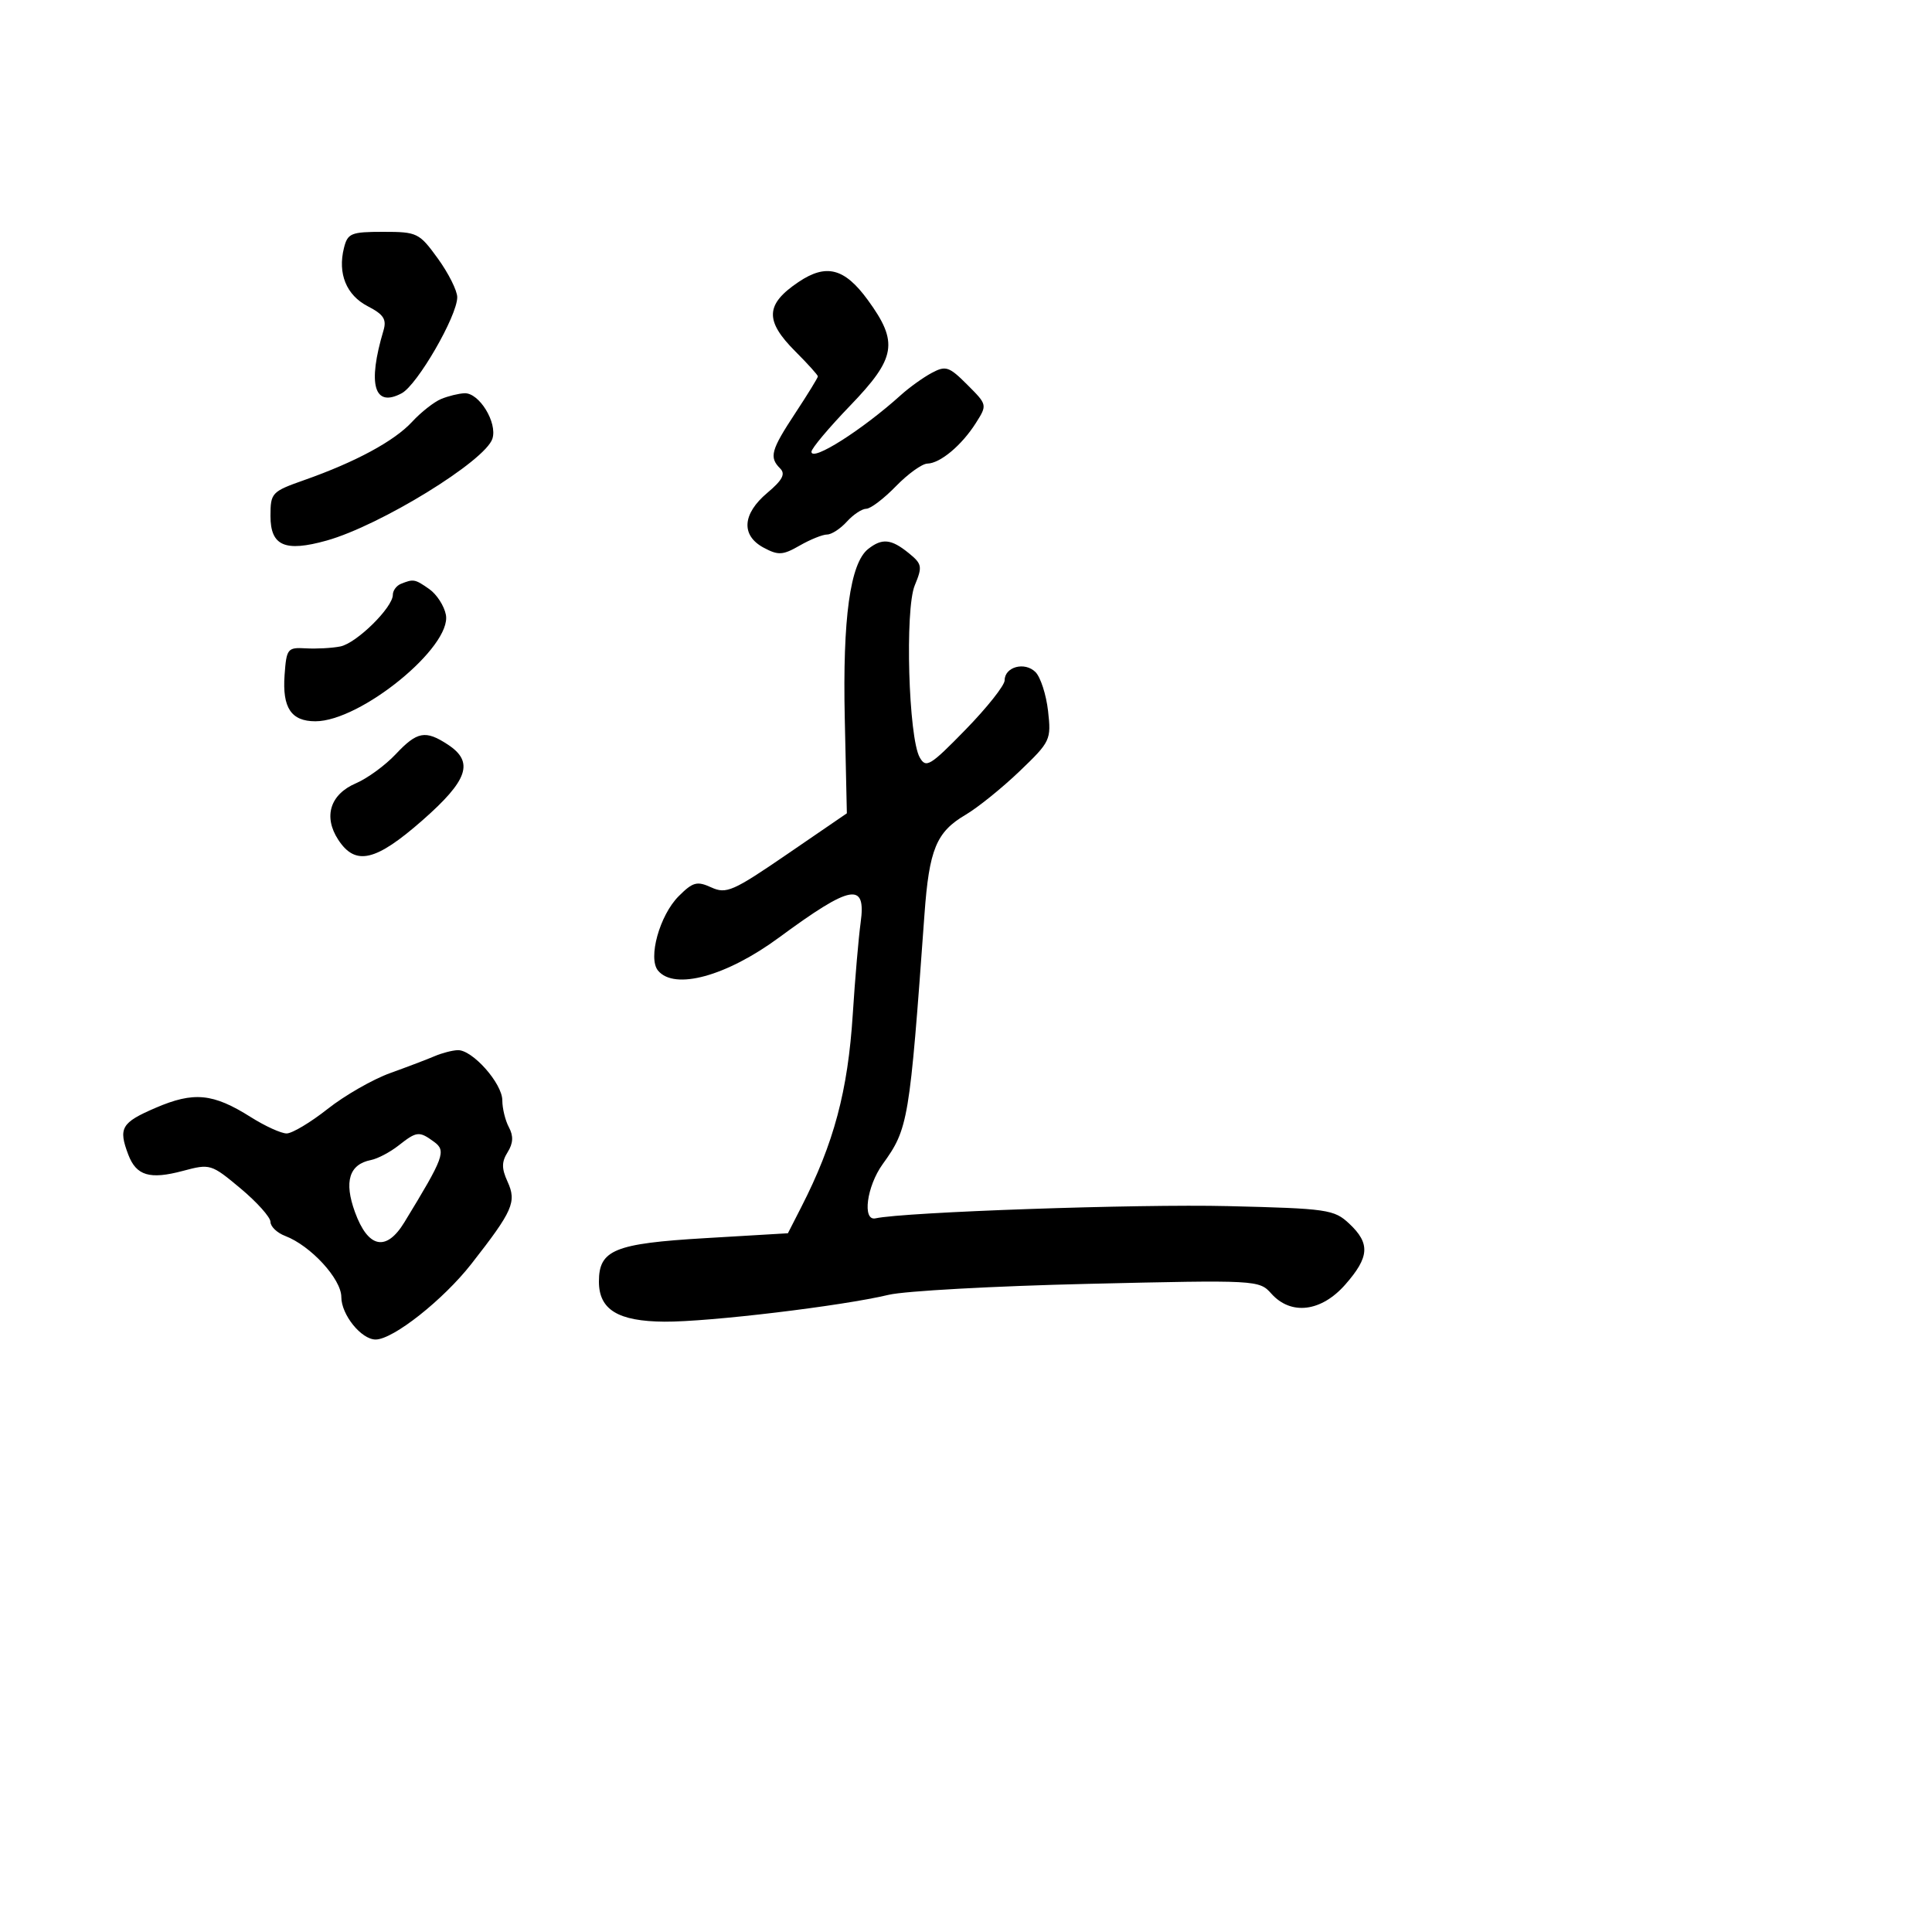 <svg xmlns="http://www.w3.org/2000/svg" width="300" height="300" viewBox="0 0 300 300" version="1.1">
	<path d="M 53.411 38.500 C 52.411 42.484, 53.779 45.835, 57.111 47.558 C 59.574 48.831, 60.063 49.589, 59.545 51.326 C 57.037 59.726, 58.095 63.358, 62.380 61.064 C 64.809 59.764, 71 49.055, 71 46.152 C 71 45.134, 69.647 42.433, 67.994 40.150 C 65.100 36.155, 64.783 36, 59.513 36 C 54.507 36, 53.984 36.214, 53.411 38.500 M 124 43.786 C 118.840 47.255, 118.722 49.789, 123.500 54.567 C 125.425 56.492, 127 58.237, 127 58.446 C 127 58.655, 125.425 61.217, 123.500 64.140 C 119.705 69.902, 119.403 71.003, 121.144 72.744 C 122.002 73.602, 121.503 74.548, 119.144 76.533 C 115.254 79.806, 115.036 83.146, 118.590 85.048 C 120.854 86.260, 121.554 86.218, 124.171 84.717 C 125.816 83.773, 127.731 83, 128.426 83 C 129.121 83, 130.505 82.100, 131.500 81 C 132.495 79.900, 133.852 79, 134.515 79 C 135.177 79, 137.245 77.430, 139.110 75.511 C 140.974 73.592, 143.175 72.006, 144 71.988 C 146 71.945, 149.338 69.150, 151.536 65.680 C 153.314 62.872, 153.309 62.847, 150.201 59.740 C 147.369 56.908, 146.858 56.738, 144.676 57.906 C 143.354 58.613, 141.198 60.162, 139.886 61.346 C 133.882 66.766, 126 71.762, 126 70.149 C 126 69.642, 128.700 66.425, 132 63 C 139.153 55.576, 139.556 53.170, 134.750 46.580 C 131.141 41.631, 128.302 40.893, 124 43.786 M 68.500 61.954 C 67.400 62.409, 65.375 64, 64 65.490 C 61.231 68.490, 55.232 71.733, 47.250 74.545 C 42.184 76.330, 42 76.526, 42 80.130 C 42 84.770, 44.246 85.751, 50.719 83.939 C 59.038 81.610, 75.366 71.574, 76.463 68.115 C 77.256 65.618, 74.406 60.975, 72.135 61.063 C 71.236 61.098, 69.600 61.499, 68.500 61.954 M 134.803 85.250 C 132.011 87.460, 130.833 95.998, 131.175 111.541 L 131.500 126.290 122.252 132.624 C 113.814 138.404, 112.780 138.857, 110.456 137.798 C 108.227 136.782, 107.593 136.953, 105.384 139.161 C 102.426 142.120, 100.577 148.785, 102.179 150.716 C 104.737 153.798, 112.798 151.594, 120.971 145.577 C 132.173 137.329, 134.517 136.899, 133.641 143.250 C 133.319 145.588, 132.768 152, 132.417 157.500 C 131.657 169.410, 129.490 177.524, 124.422 187.436 L 122.345 191.500 109.490 192.260 C 95.419 193.092, 93 194.081, 93 199 C 93 203.365, 95.959 205.176, 103.179 205.229 C 110.040 205.279, 130.760 202.796, 138 201.057 C 140.475 200.462, 154.425 199.696, 169 199.355 C 195.172 198.743, 195.524 198.761, 197.405 200.867 C 200.460 204.288, 205.166 203.713, 208.896 199.465 C 212.649 195.191, 212.787 193.088, 209.517 190.016 C 207.166 187.808, 206.157 187.661, 190.667 187.284 C 176.682 186.943, 140.448 188.201, 135.950 189.183 C 133.861 189.640, 134.579 184.208, 137.064 180.764 C 141.047 175.245, 141.232 174.143, 143.550 142 C 144.280 131.875, 145.385 129.197, 149.938 126.517 C 151.823 125.408, 155.592 122.368, 158.314 119.762 C 163.115 115.164, 163.247 114.885, 162.743 110.408 C 162.456 107.870, 161.577 105.149, 160.789 104.360 C 159.130 102.701, 156 103.540, 156 105.644 C 156 106.430, 153.273 109.869, 149.941 113.287 C 144.422 118.946, 143.787 119.332, 142.814 117.612 C 141.072 114.532, 140.496 94.631, 142.042 90.900 C 143.260 87.959, 143.184 87.568, 141.070 85.856 C 138.380 83.678, 136.963 83.541, 134.803 85.250 M 62.250 90.662 C 61.563 90.940, 61 91.704, 61 92.360 C 61 94.333, 55.361 99.880, 52.846 100.381 C 51.556 100.638, 49.150 100.770, 47.500 100.674 C 44.646 100.508, 44.485 100.710, 44.189 104.824 C 43.823 109.913, 45.214 112, 48.974 112 C 56.003 112, 70.186 100.424, 69.237 95.461 C 68.972 94.076, 67.811 92.280, 66.655 91.471 C 64.428 89.911, 64.211 89.871, 62.250 90.662 M 61.437 117.123 C 59.822 118.841, 57.045 120.869, 55.268 121.629 C 51.259 123.344, 50.177 126.814, 52.530 130.406 C 55.204 134.486, 58.324 133.763, 65.596 127.378 C 72.696 121.144, 73.646 118.308, 69.535 115.615 C 66.055 113.335, 64.775 113.573, 61.437 117.123 M 67.500 163.997 C 66.400 164.470, 63.291 165.653, 60.591 166.626 C 57.891 167.598, 53.517 170.105, 50.871 172.197 C 48.224 174.288, 45.362 176, 44.510 176 C 43.657 176, 41.156 174.861, 38.951 173.469 C 33.077 169.761, 30.100 169.471, 24.154 172.029 C 18.839 174.316, 18.349 175.157, 19.923 179.299 C 21.167 182.569, 23.259 183.190, 28.399 181.816 C 32.632 180.684, 32.803 180.736, 37.357 184.543 C 39.911 186.677, 42 189.014, 42 189.737 C 42 190.459, 43.025 191.439, 44.277 191.915 C 48.240 193.422, 53 198.598, 53 201.401 C 53 204.156, 56.104 208, 58.329 208 C 61.032 208, 68.829 201.842, 73.195 196.257 C 79.654 187.997, 80.249 186.641, 78.810 183.483 C 77.875 181.431, 77.879 180.423, 78.829 178.903 C 79.690 177.524, 79.747 176.395, 79.023 175.043 C 78.460 173.992, 78 172.114, 78 170.870 C 78 168.224, 73.329 162.970, 71.063 163.068 C 70.203 163.105, 68.600 163.523, 67.500 163.997 M 61.880 177.879 C 60.566 178.913, 58.641 179.926, 57.603 180.129 C 54.218 180.794, 53.394 183.471, 55.117 188.212 C 57.154 193.816, 59.980 194.403, 62.786 189.804 C 68.965 179.679, 69.323 178.709, 67.402 177.304 C 65.083 175.609, 64.719 175.647, 61.880 177.879" stroke="none" fill="black" fill-rule="evenodd"/>
</svg>